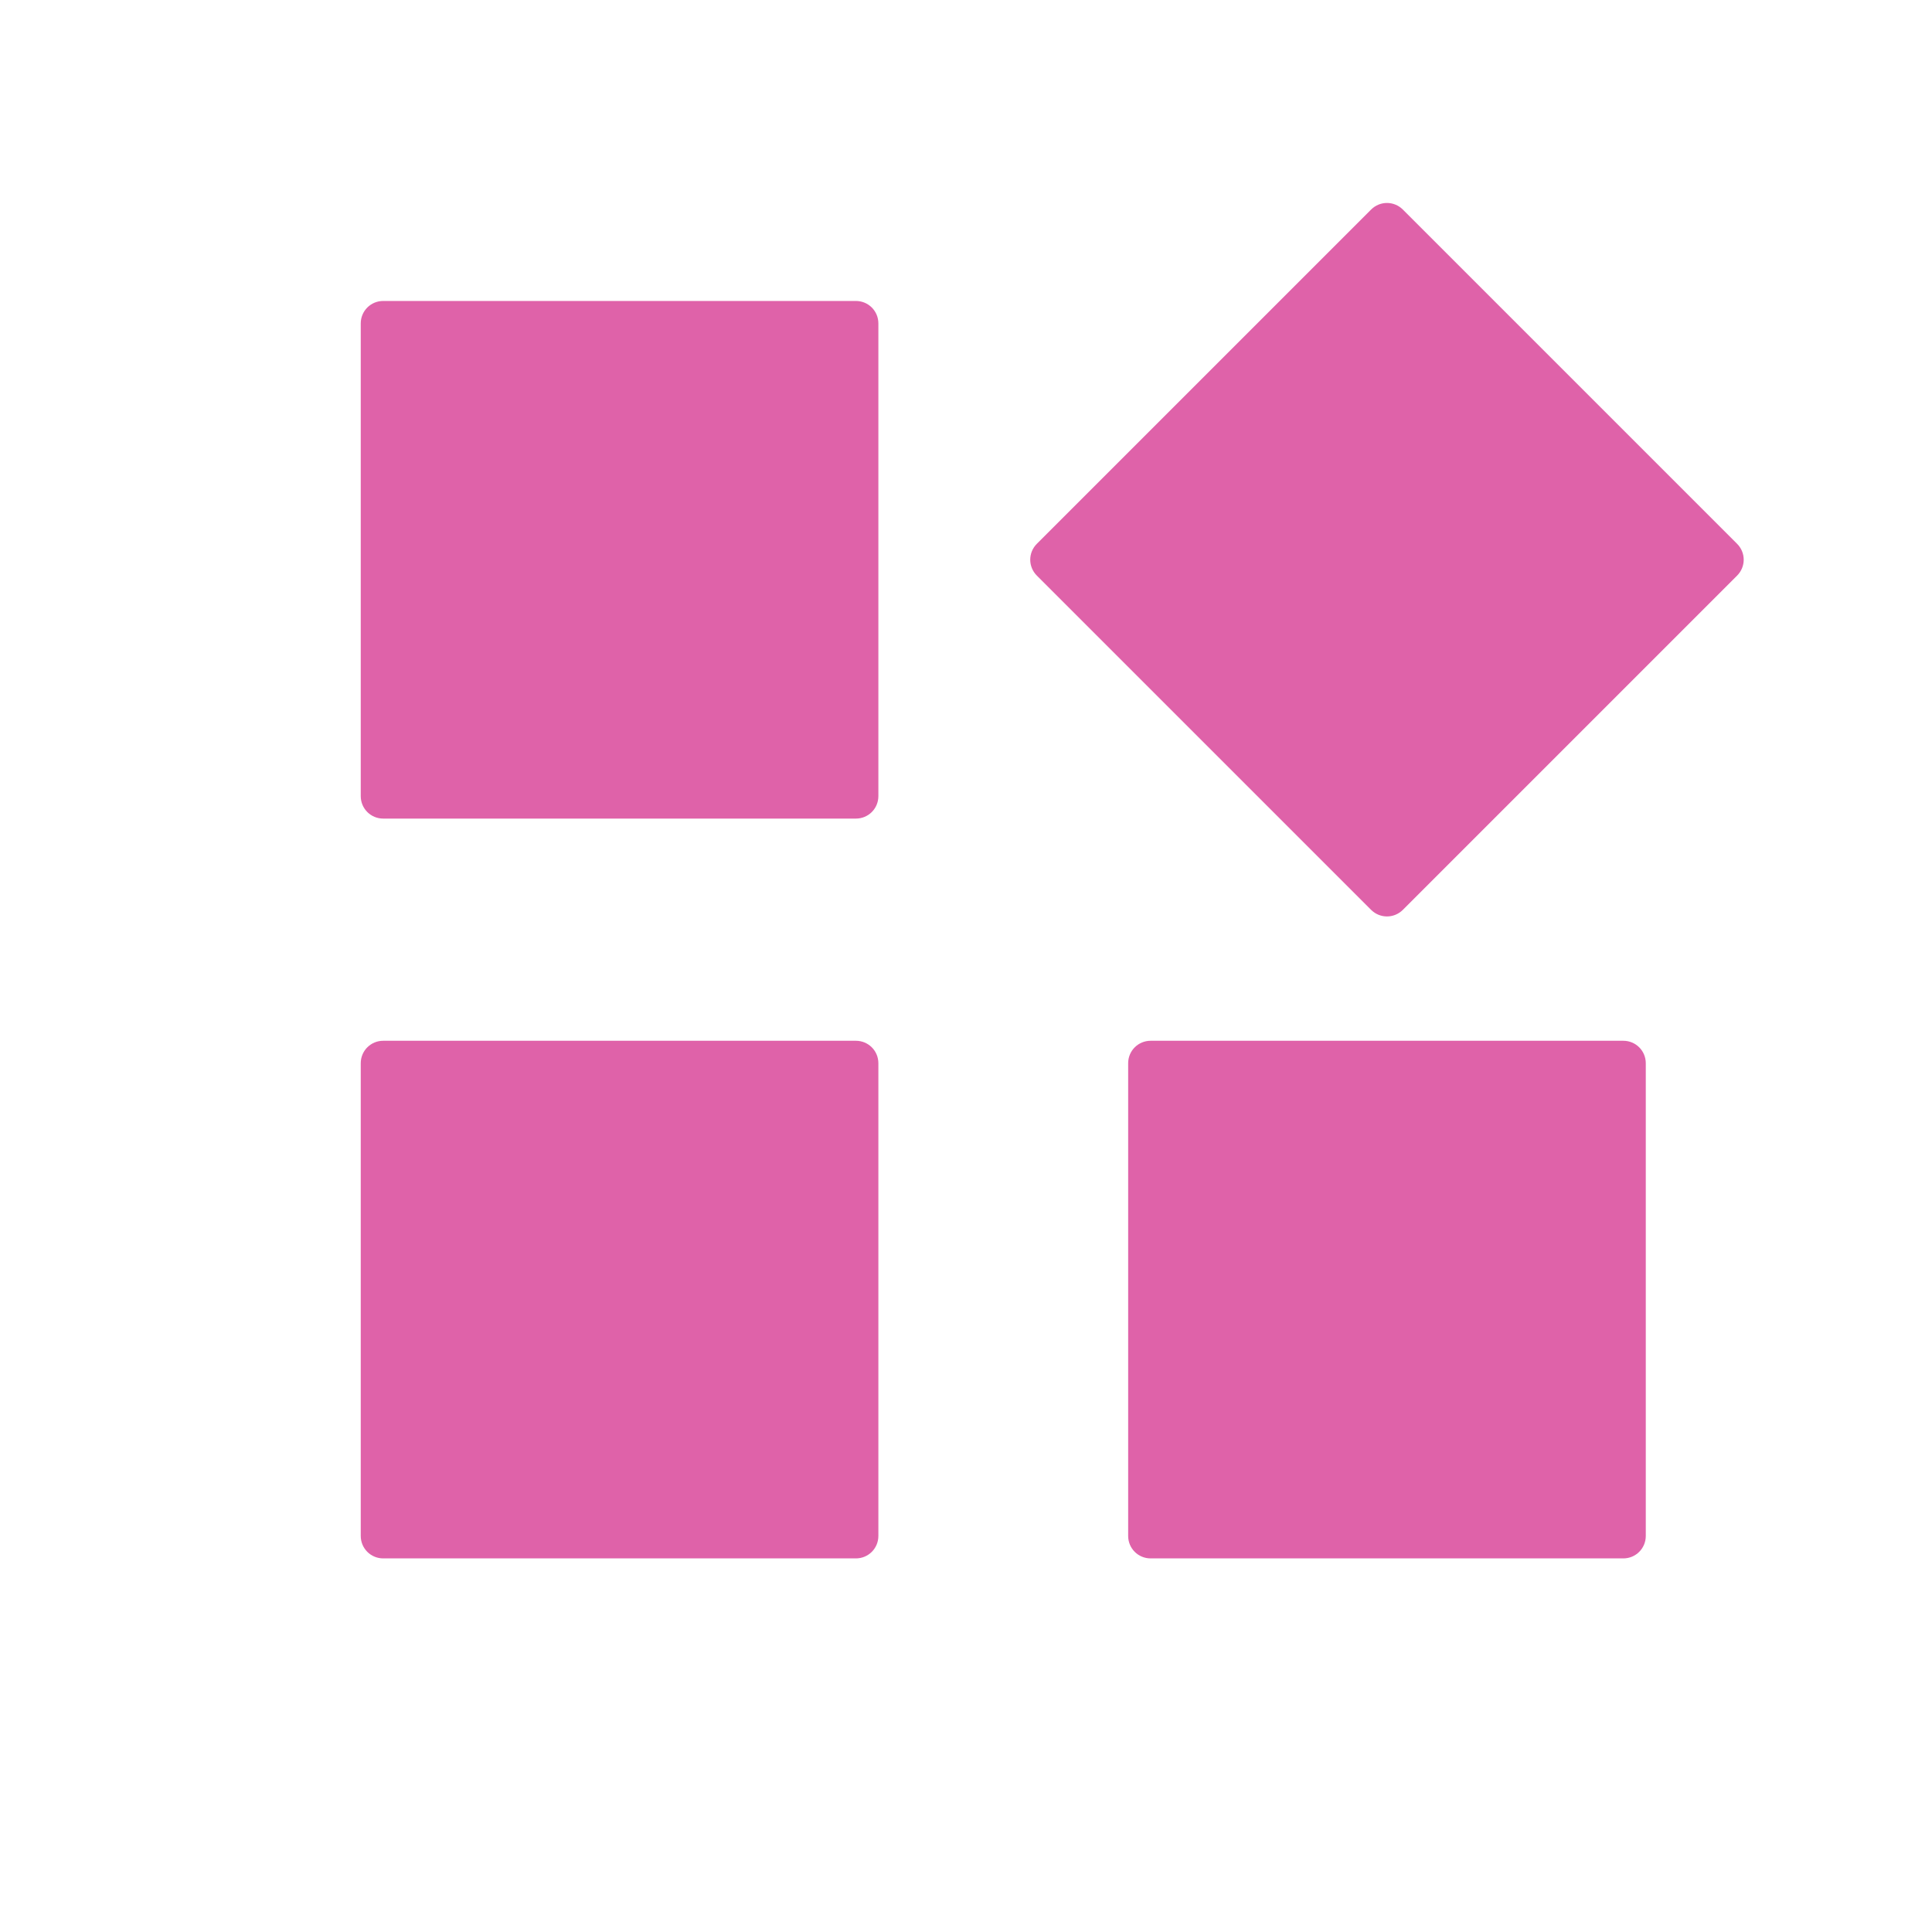 <svg viewBox="0 0 512 512" xmlns="http://www.w3.org/2000/svg">
 <path d="m367.562 53.787c-1.523 0-3.046.587-4.218 1.759l-88.563 88.563c-2.343 2.343-2.343 6.093 0 8.436l88.563 88.563c2.343 2.343 6.093 2.343 8.436 0l88.563-88.563c2.343-2.343 2.343-6.093 0-8.436l-88.563-88.563c-1.172-1.172-2.695-1.759-4.218-1.759m-265.997 25.971c-3.314 0-5.964 2.65-5.964 5.964v125.249c0 3.314 2.65 5.964 5.964 5.964h125.249c3.314 0 5.964-2.65 5.964-5.964v-125.249c0-3.314-2.65-5.964-5.964-5.964zm0 196.058c-3.314 0-5.964 2.65-5.964 5.964v125.249c0 3.314 2.65 5.964 5.964 5.964h125.249c3.314 0 5.964-2.65 5.964-5.964v-125.249c0-3.314-2.65-5.964-5.964-5.964zm203.372 0c-3.314 0-5.964 2.65-5.964 5.964v125.249c0 3.314 2.65 5.964 5.964 5.964h125.249c3.314 0 5.964-2.65 5.964-5.964v-125.249c0-3.314-2.65-5.964-5.964-5.964z" fill="#df62a9"/>
</svg>
